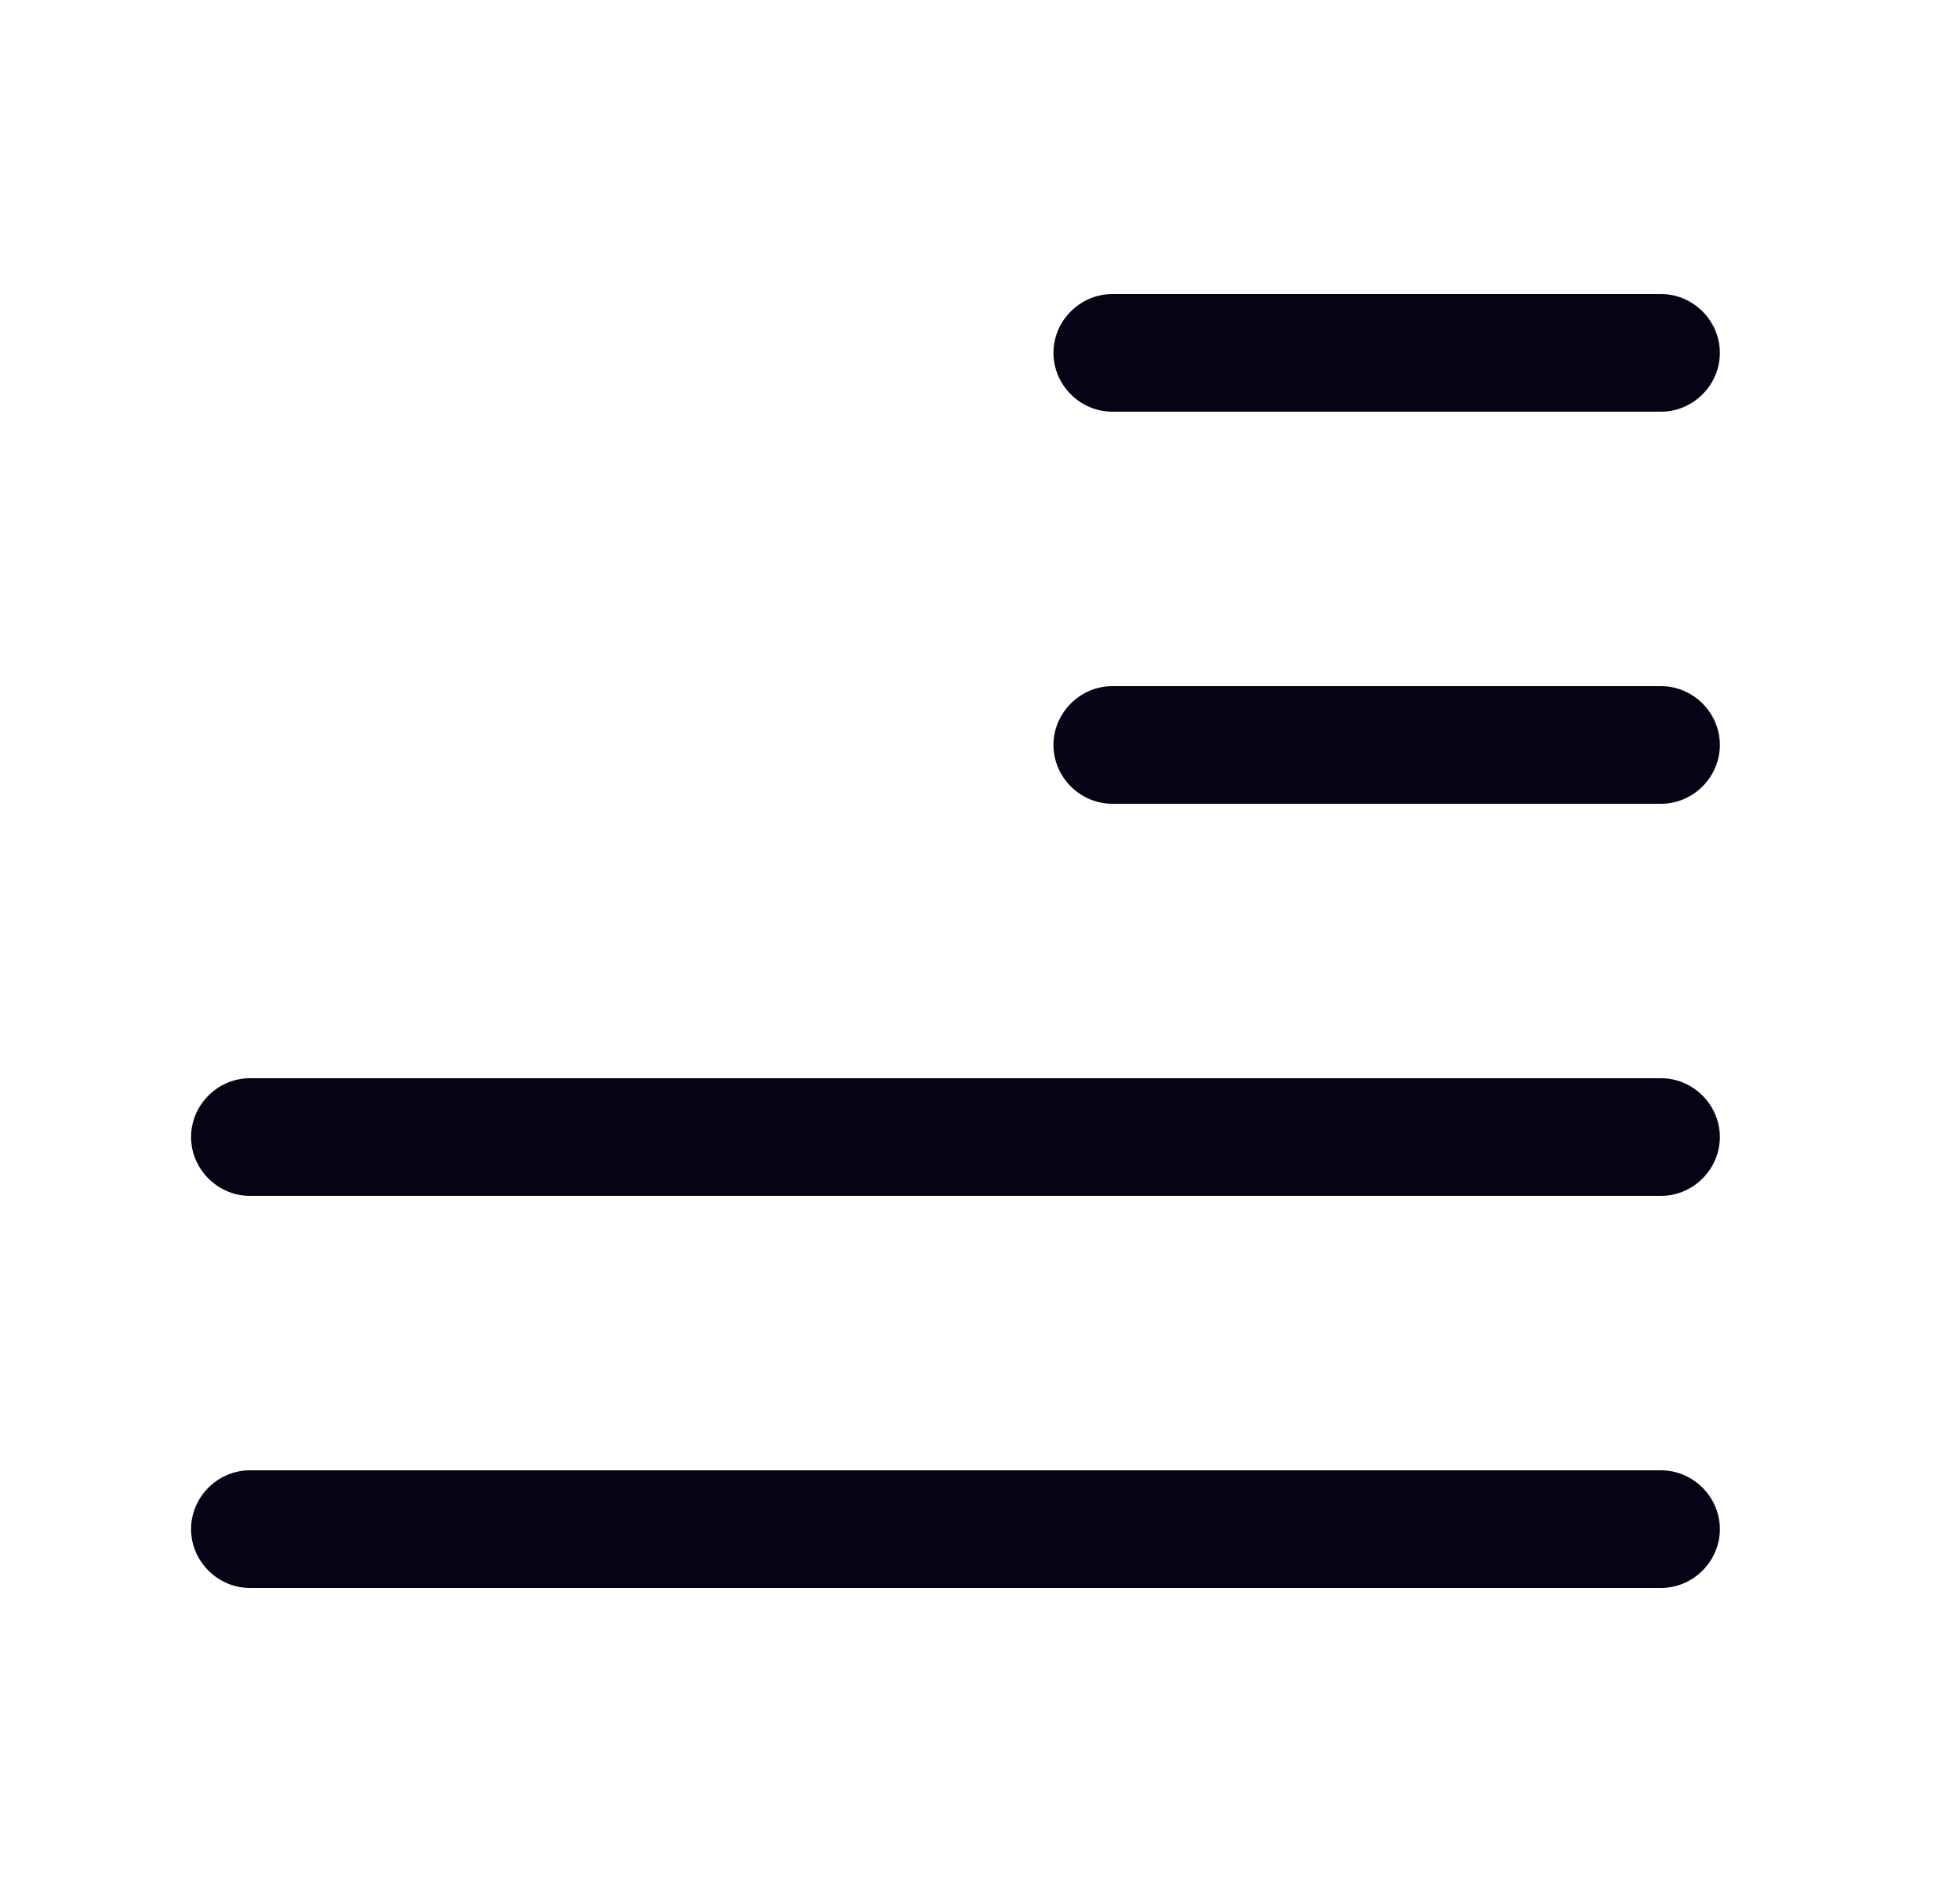 <svg width="25" height="24" viewBox="0 0 25 24" fill="none" xmlns="http://www.w3.org/2000/svg">
<path d="M21.187 5.25H14.187C13.777 5.25 13.437 4.91 13.437 4.5C13.437 4.09 13.777 3.75 14.187 3.75H21.187C21.597 3.75 21.937 4.09 21.937 4.5C21.937 4.91 21.597 5.25 21.187 5.25Z" fill="#040414"/>
<path d="M21.187 10.25H14.187C13.777 10.25 13.437 9.91 13.437 9.5C13.437 9.09 13.777 8.75 14.187 8.75H21.187C21.597 8.75 21.937 9.09 21.937 9.5C21.937 9.91 21.597 10.25 21.187 10.25Z" fill="#040414"/>
<path d="M21.187 15.25H3.187C2.777 15.25 2.437 14.91 2.437 14.5C2.437 14.09 2.777 13.75 3.187 13.75H21.187C21.597 13.75 21.937 14.09 21.937 14.5C21.937 14.91 21.597 15.25 21.187 15.25Z" fill="#040414"/>
<path d="M21.187 20.25H3.187C2.777 20.25 2.437 19.91 2.437 19.5C2.437 19.09 2.777 18.75 3.187 18.75H21.187C21.597 18.75 21.937 19.09 21.937 19.5C21.937 19.91 21.597 20.25 21.187 20.25Z" fill="#040414"/>
<path d="M8.107 10.75H5.267C3.727 10.75 2.937 9.97 2.937 8.42V5.58C2.937 4.04 3.717 3.25 5.267 3.25H8.117C9.657 3.25 10.447 4.03 10.447 5.58V8.43C10.437 9.97 9.657 10.75 8.107 10.75ZM5.267 4.75C4.557 4.75 4.437 4.87 4.437 5.58V8.43C4.437 9.14 4.557 9.26 5.267 9.26H8.117C8.827 9.26 8.947 9.14 8.947 8.43V5.58C8.947 4.87 8.827 4.75 8.117 4.75H5.267Z" />
</svg>
